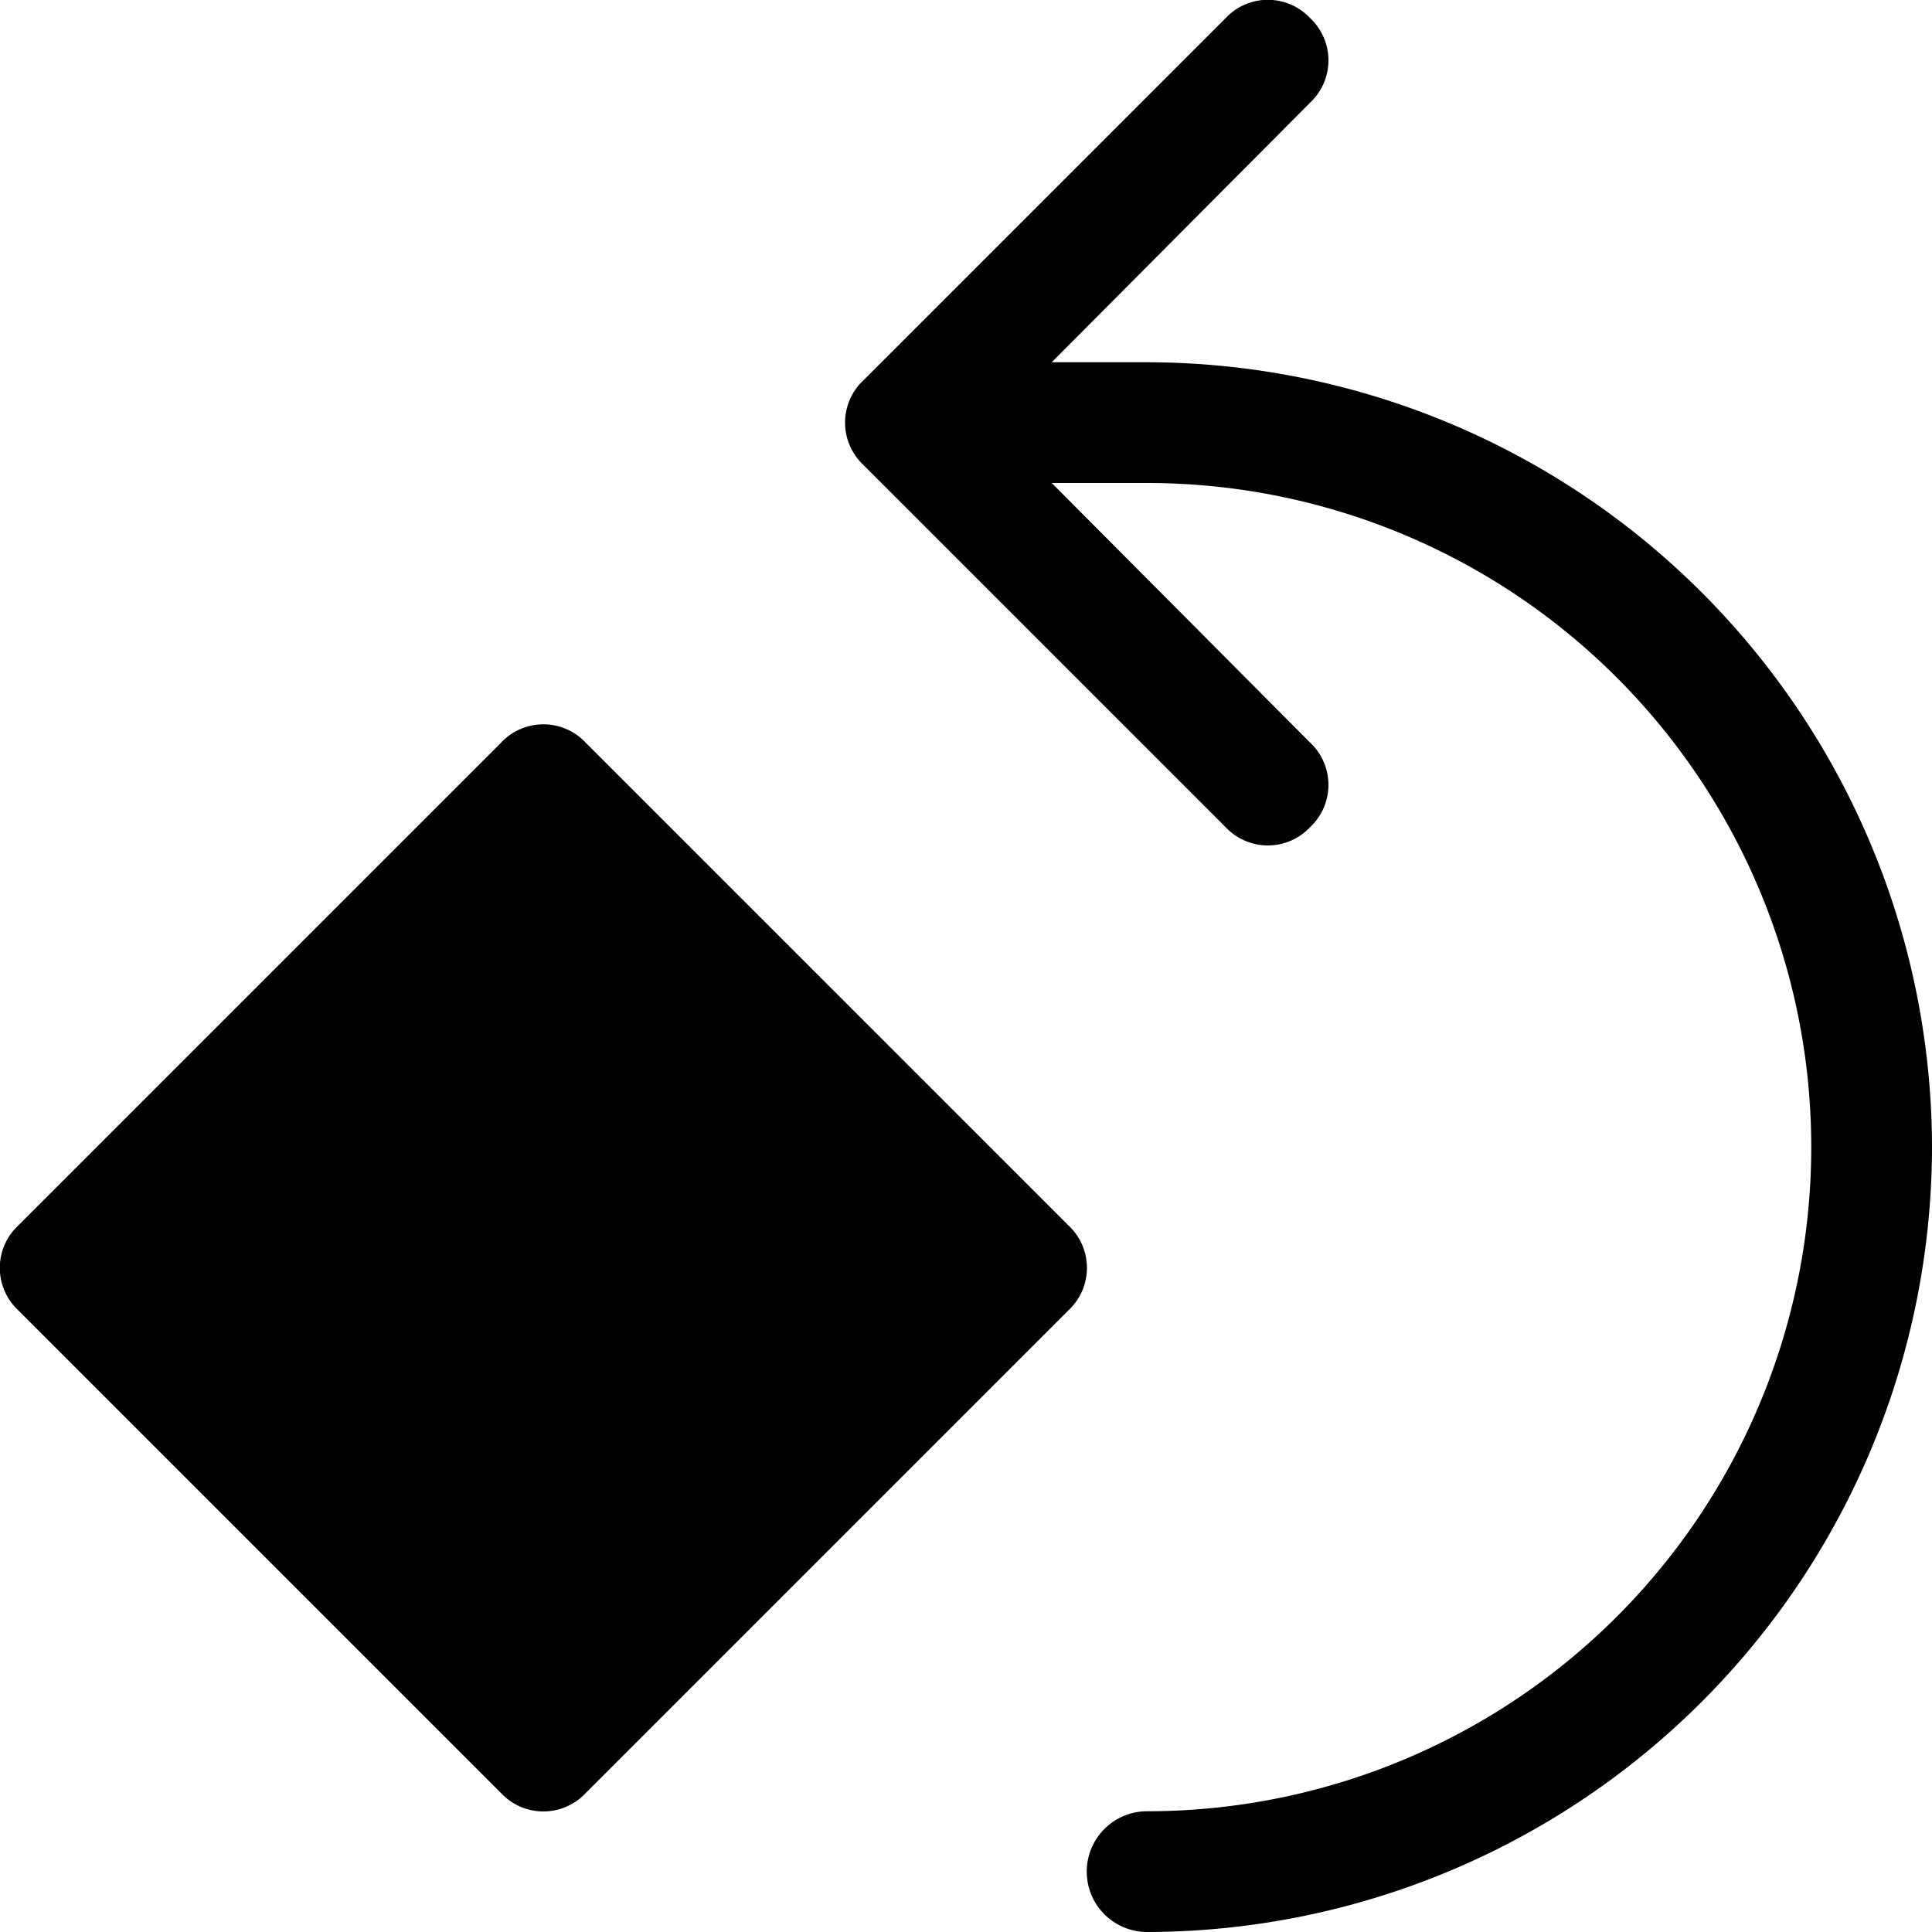 <svg xmlns="http://www.w3.org/2000/svg" width="16" height="16" viewBox="0 0 16 16"><path d="M4.15,6.15a.48.48,0,0,1,.7,0l4,4a.48.48,0,0,1,0,.7l-4,4a.48.48,0,0,1-.7,0l-4-4a.48.48,0,0,1,0-.7ZM16,9.5A6.51,6.51,0,0,0,9.5,3H8.71L10.85.85a.48.48,0,0,0,0-.7.48.48,0,0,0-.7,0l-3,3a.48.48,0,0,0,0,.7l3,3a.48.48,0,0,0,.7,0,.48.48,0,0,0,0-.7L8.71,4H9.5a5.5,5.5,0,0,1,0,11,.5.5,0,0,0,0,1A6.51,6.51,0,0,0,16,9.5Z"/></svg>